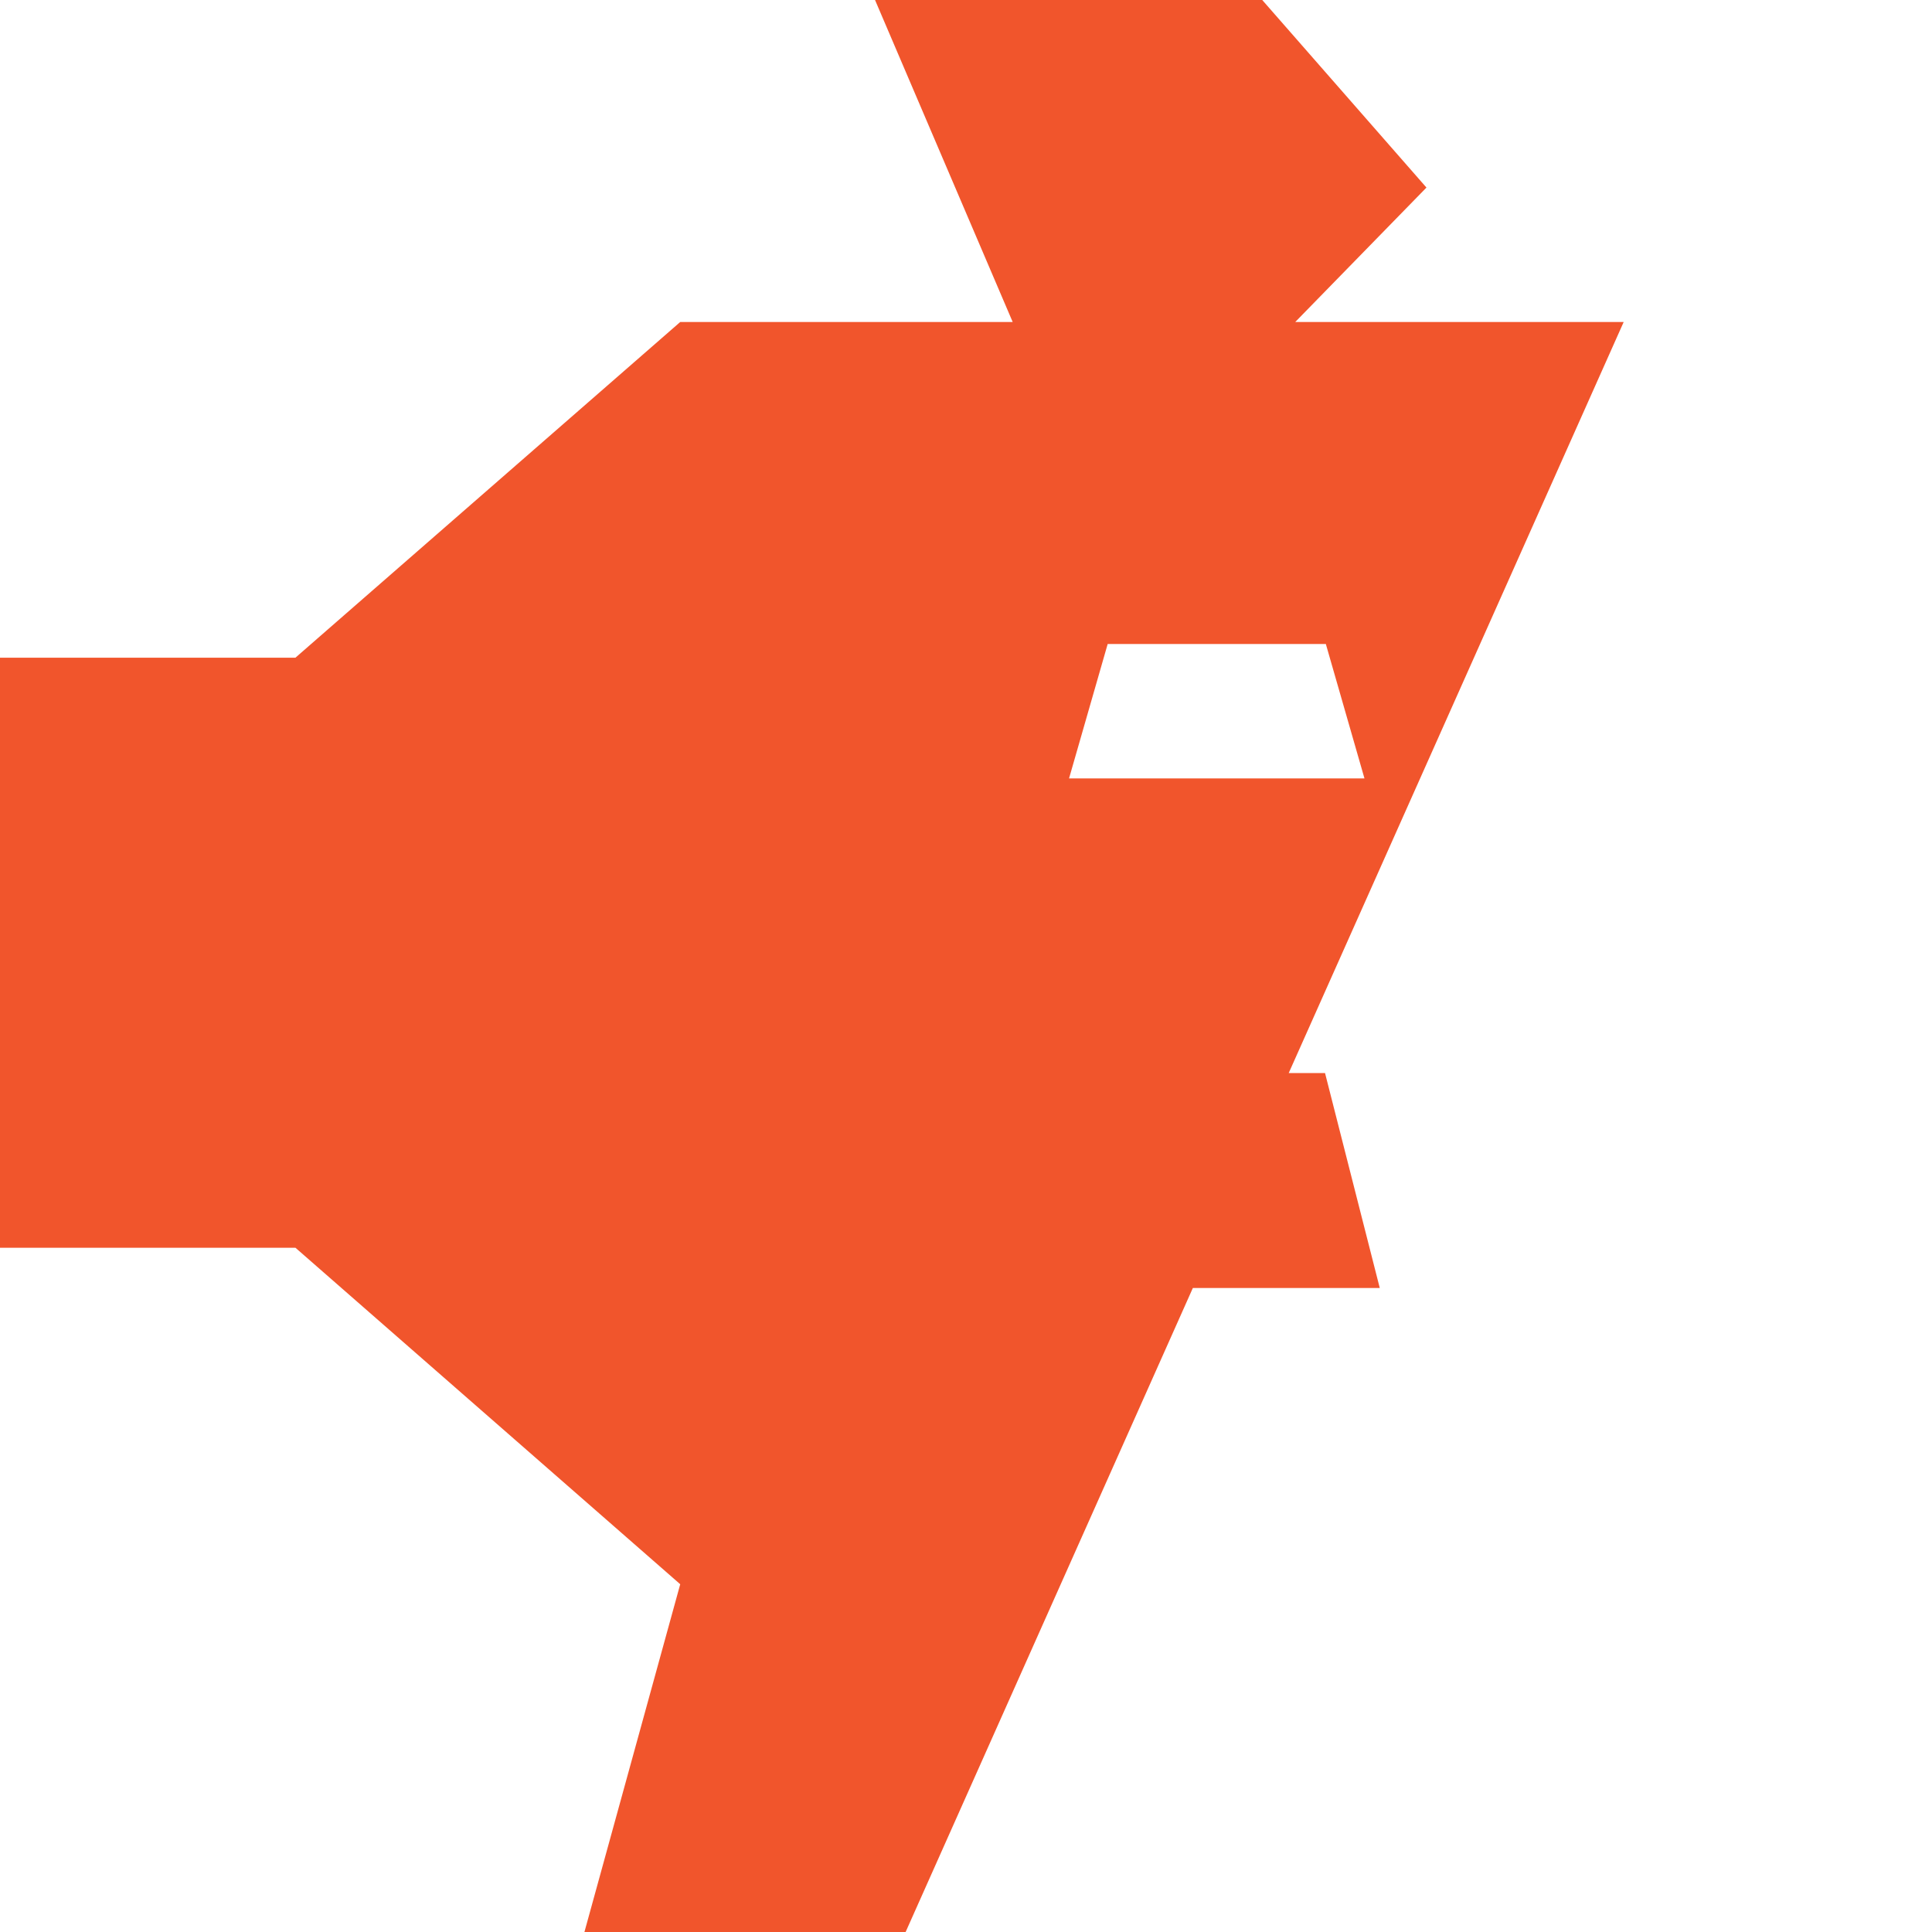 <svg xmlns="http://www.w3.org/2000/svg" viewBox="0 0 24 24">
  <path fill="#F1552C" d="M15.68 0l2.04 2.33L16.09 4h4.08l-8.92 20H7.26l1.19-4.32L3.67 15.5H0v-7.33h3.67L8.45 4h4.13L10.87 0zm.79 8h-2.71l-.48 1.67h3.67zm-3.68 5.33h3.67L17.14 16H10.4z"/>
</svg> 
